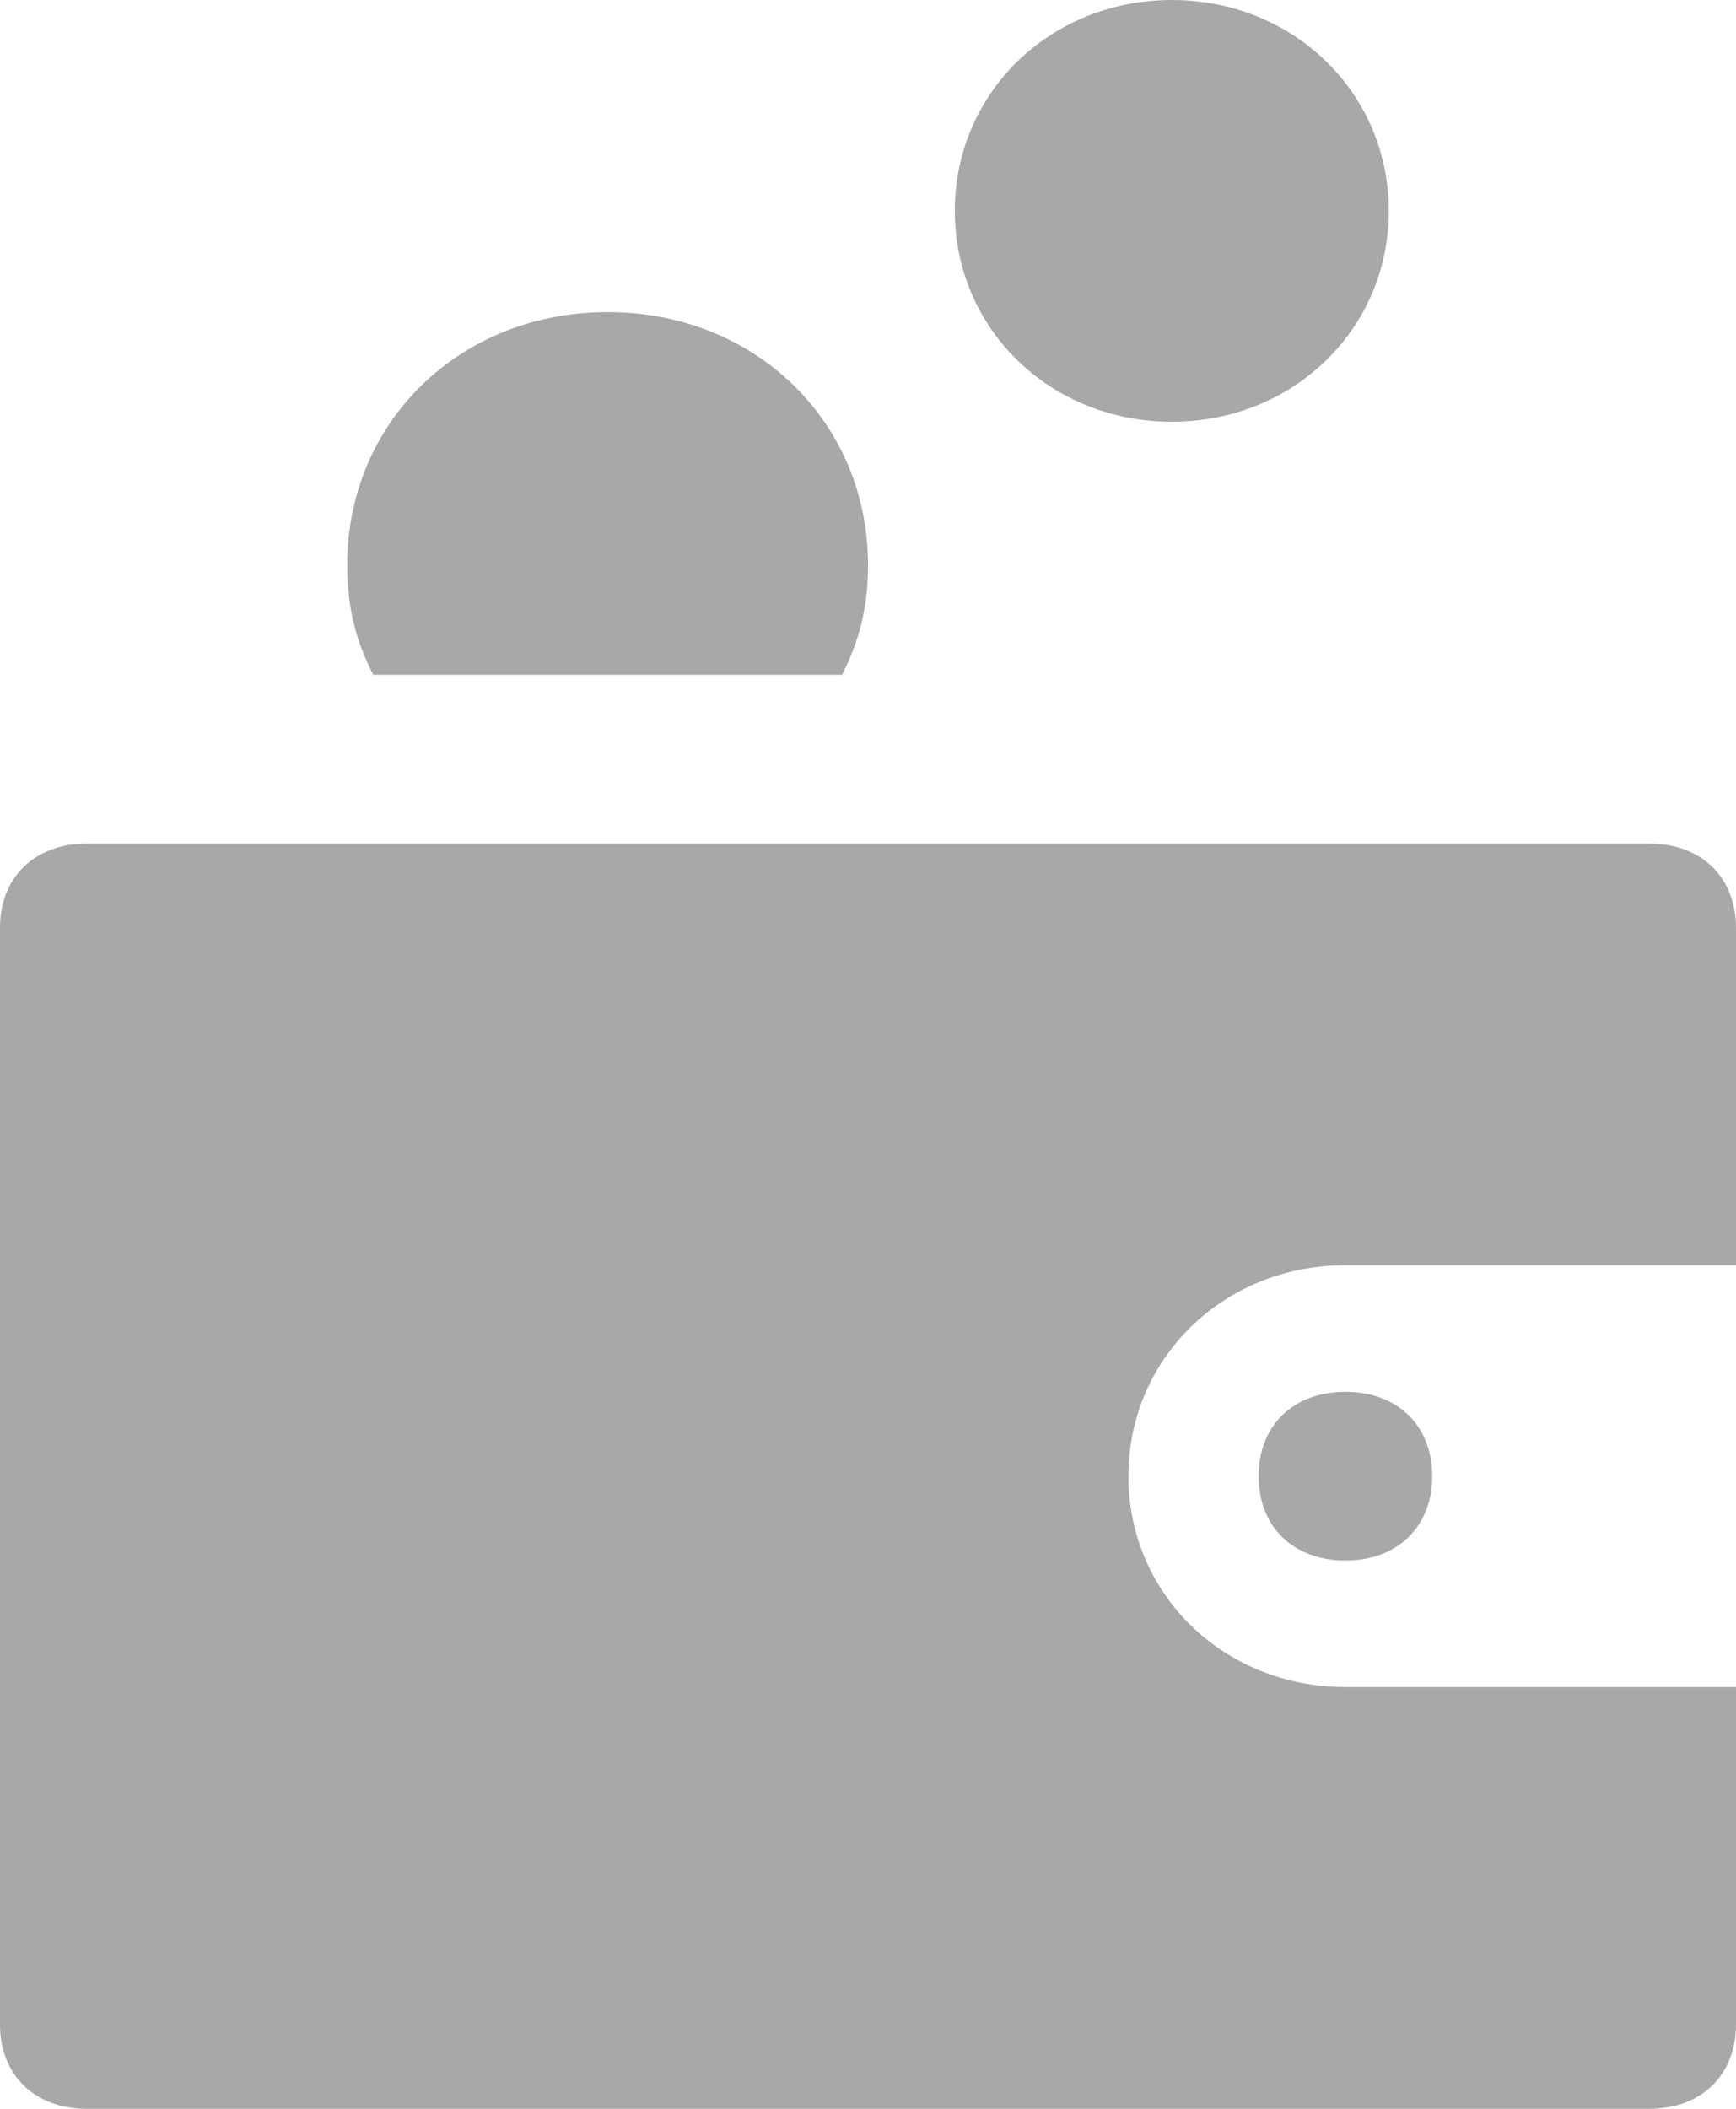<svg width="28" height="34" viewBox="0 0 28 34" fill="none" xmlns="http://www.w3.org/2000/svg">
<path d="M28 27.2V32.64C28 33.456 27.44 34 26.6 34H1.4C0.56 34 0 33.456 0 32.64V14.96C0 14.144 0.56 13.6 1.4 13.6H26.6C27.44 13.6 28 14.144 28 14.96V20.4H21.7C19.74 20.4 18.2 21.896 18.2 23.8C18.2 25.704 19.74 27.2 21.7 27.2H28ZM21.7 22.44C20.86 22.44 20.3 22.984 20.3 23.8C20.3 24.616 20.86 25.16 21.7 25.16C22.54 25.16 23.1 24.616 23.1 23.8C23.1 22.984 22.54 22.44 21.7 22.44ZM18.9 0C16.94 0 15.4 1.496 15.4 3.4C15.4 5.304 16.94 6.8 18.9 6.8C20.86 6.8 22.4 5.304 22.4 3.4C22.4 1.496 20.86 0 18.9 0ZM13.58 10.88C13.86 10.336 14 9.792 14 9.112C14 6.8 12.18 5.032 9.8 5.032C7.42 5.032 5.6 6.8 5.6 9.112C5.6 9.792 5.74 10.336 6.02 10.88H13.58Z" fill="#A8A8A8"/>
</svg>
